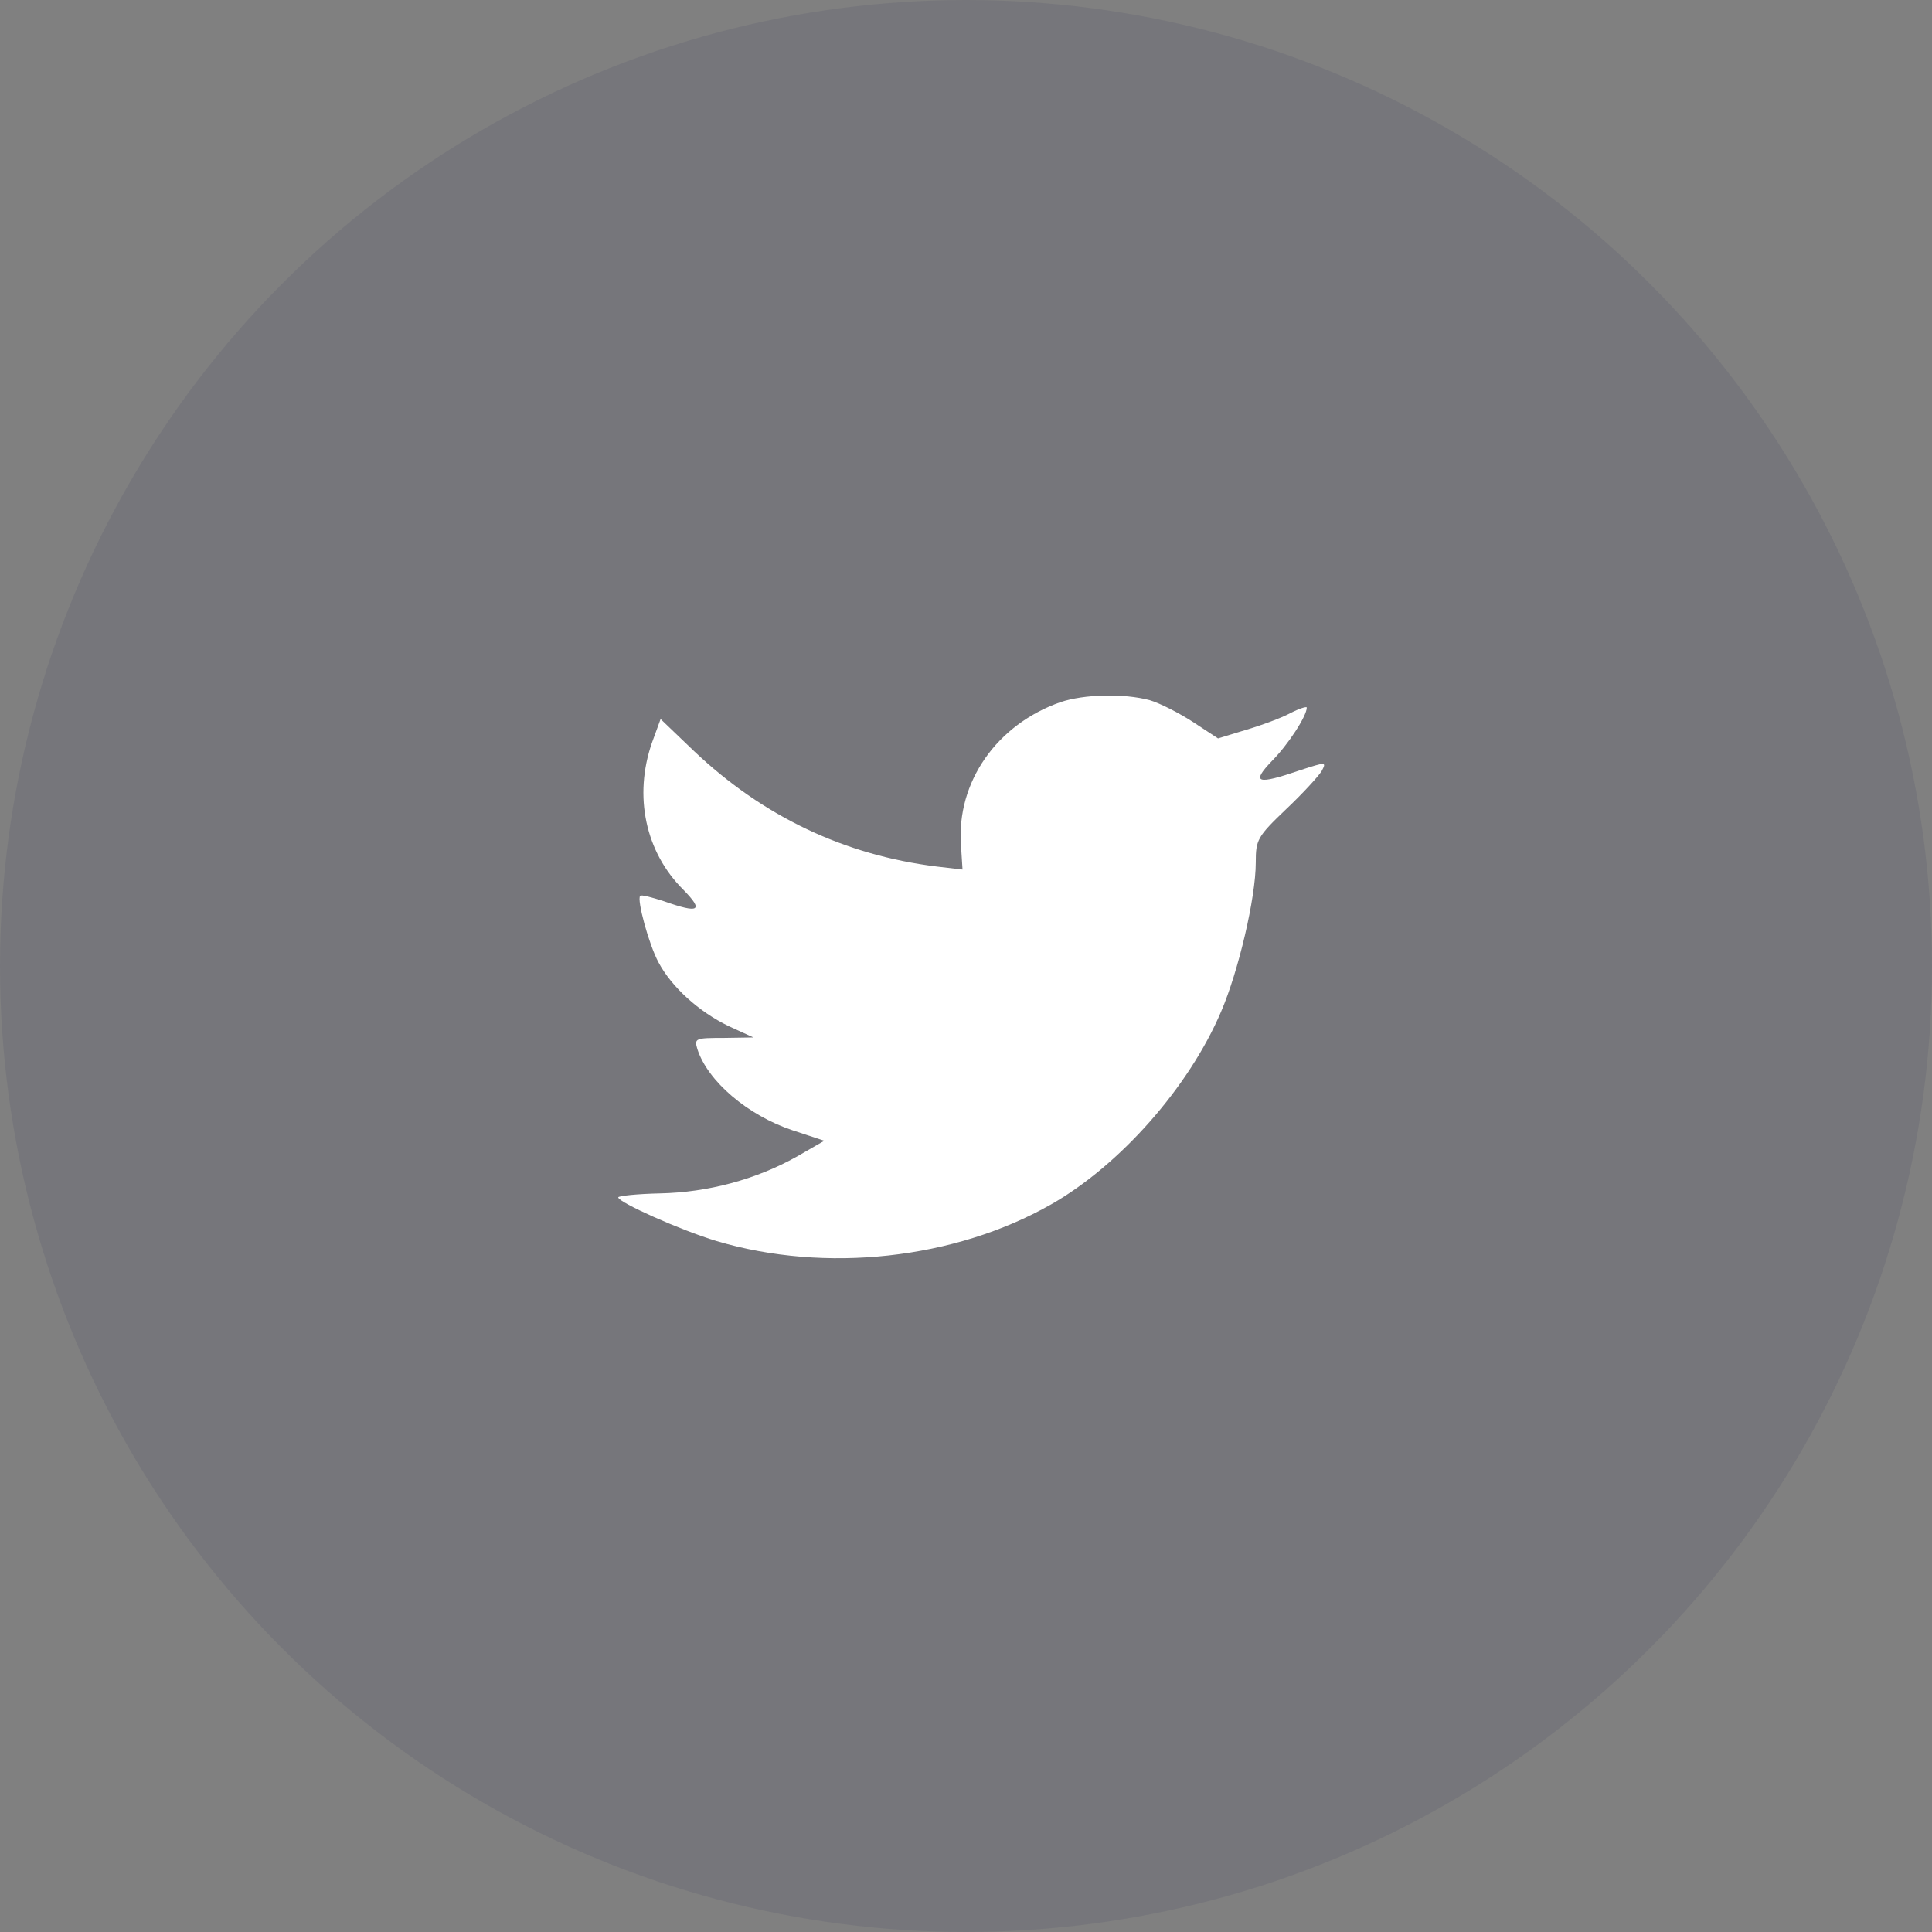 <svg width="50" height="50" viewBox="0 0 50 50" fill="none" xmlns="http://www.w3.org/2000/svg">
<rect x="0" y="0" width="50" height="50" fill="#808080" stroke="none"/>
<circle opacity="0.1" cx="25" cy="25" r="25" fill="#212353"/>
<path fill-rule="evenodd" clip-rule="evenodd" d="M24.91 22.504L24.87 21.874C24.751 20.241 25.794 18.75 27.444 18.172C28.051 17.966 29.081 17.94 29.754 18.12C30.018 18.198 30.519 18.454 30.876 18.686L31.522 19.11L32.235 18.892C32.631 18.776 33.159 18.583 33.397 18.454C33.621 18.339 33.819 18.275 33.819 18.313C33.819 18.532 33.331 19.277 32.922 19.689C32.367 20.267 32.526 20.319 33.648 19.933C34.321 19.714 34.334 19.714 34.202 19.959C34.123 20.087 33.714 20.537 33.278 20.948C32.539 21.655 32.499 21.733 32.499 22.324C32.499 23.236 32.05 25.139 31.602 26.18C30.77 28.134 28.988 30.152 27.206 31.168C24.698 32.595 21.359 32.955 18.547 32.119C17.61 31.836 16 31.116 16 30.988C16 30.949 16.488 30.898 17.082 30.885C18.323 30.859 19.564 30.525 20.62 29.934L21.333 29.523L20.514 29.253C19.353 28.867 18.31 27.98 18.046 27.144C17.967 26.874 17.993 26.861 18.732 26.861L19.498 26.849L18.851 26.553C18.085 26.18 17.386 25.55 17.043 24.908C16.792 24.445 16.475 23.275 16.568 23.185C16.594 23.147 16.871 23.224 17.188 23.326C18.099 23.648 18.218 23.571 17.689 23.031C16.7 22.054 16.396 20.601 16.871 19.226L17.096 18.609L17.967 19.444C19.749 21.128 21.847 22.131 24.25 22.427L24.91 22.504Z" fill="white"/>
</svg>
